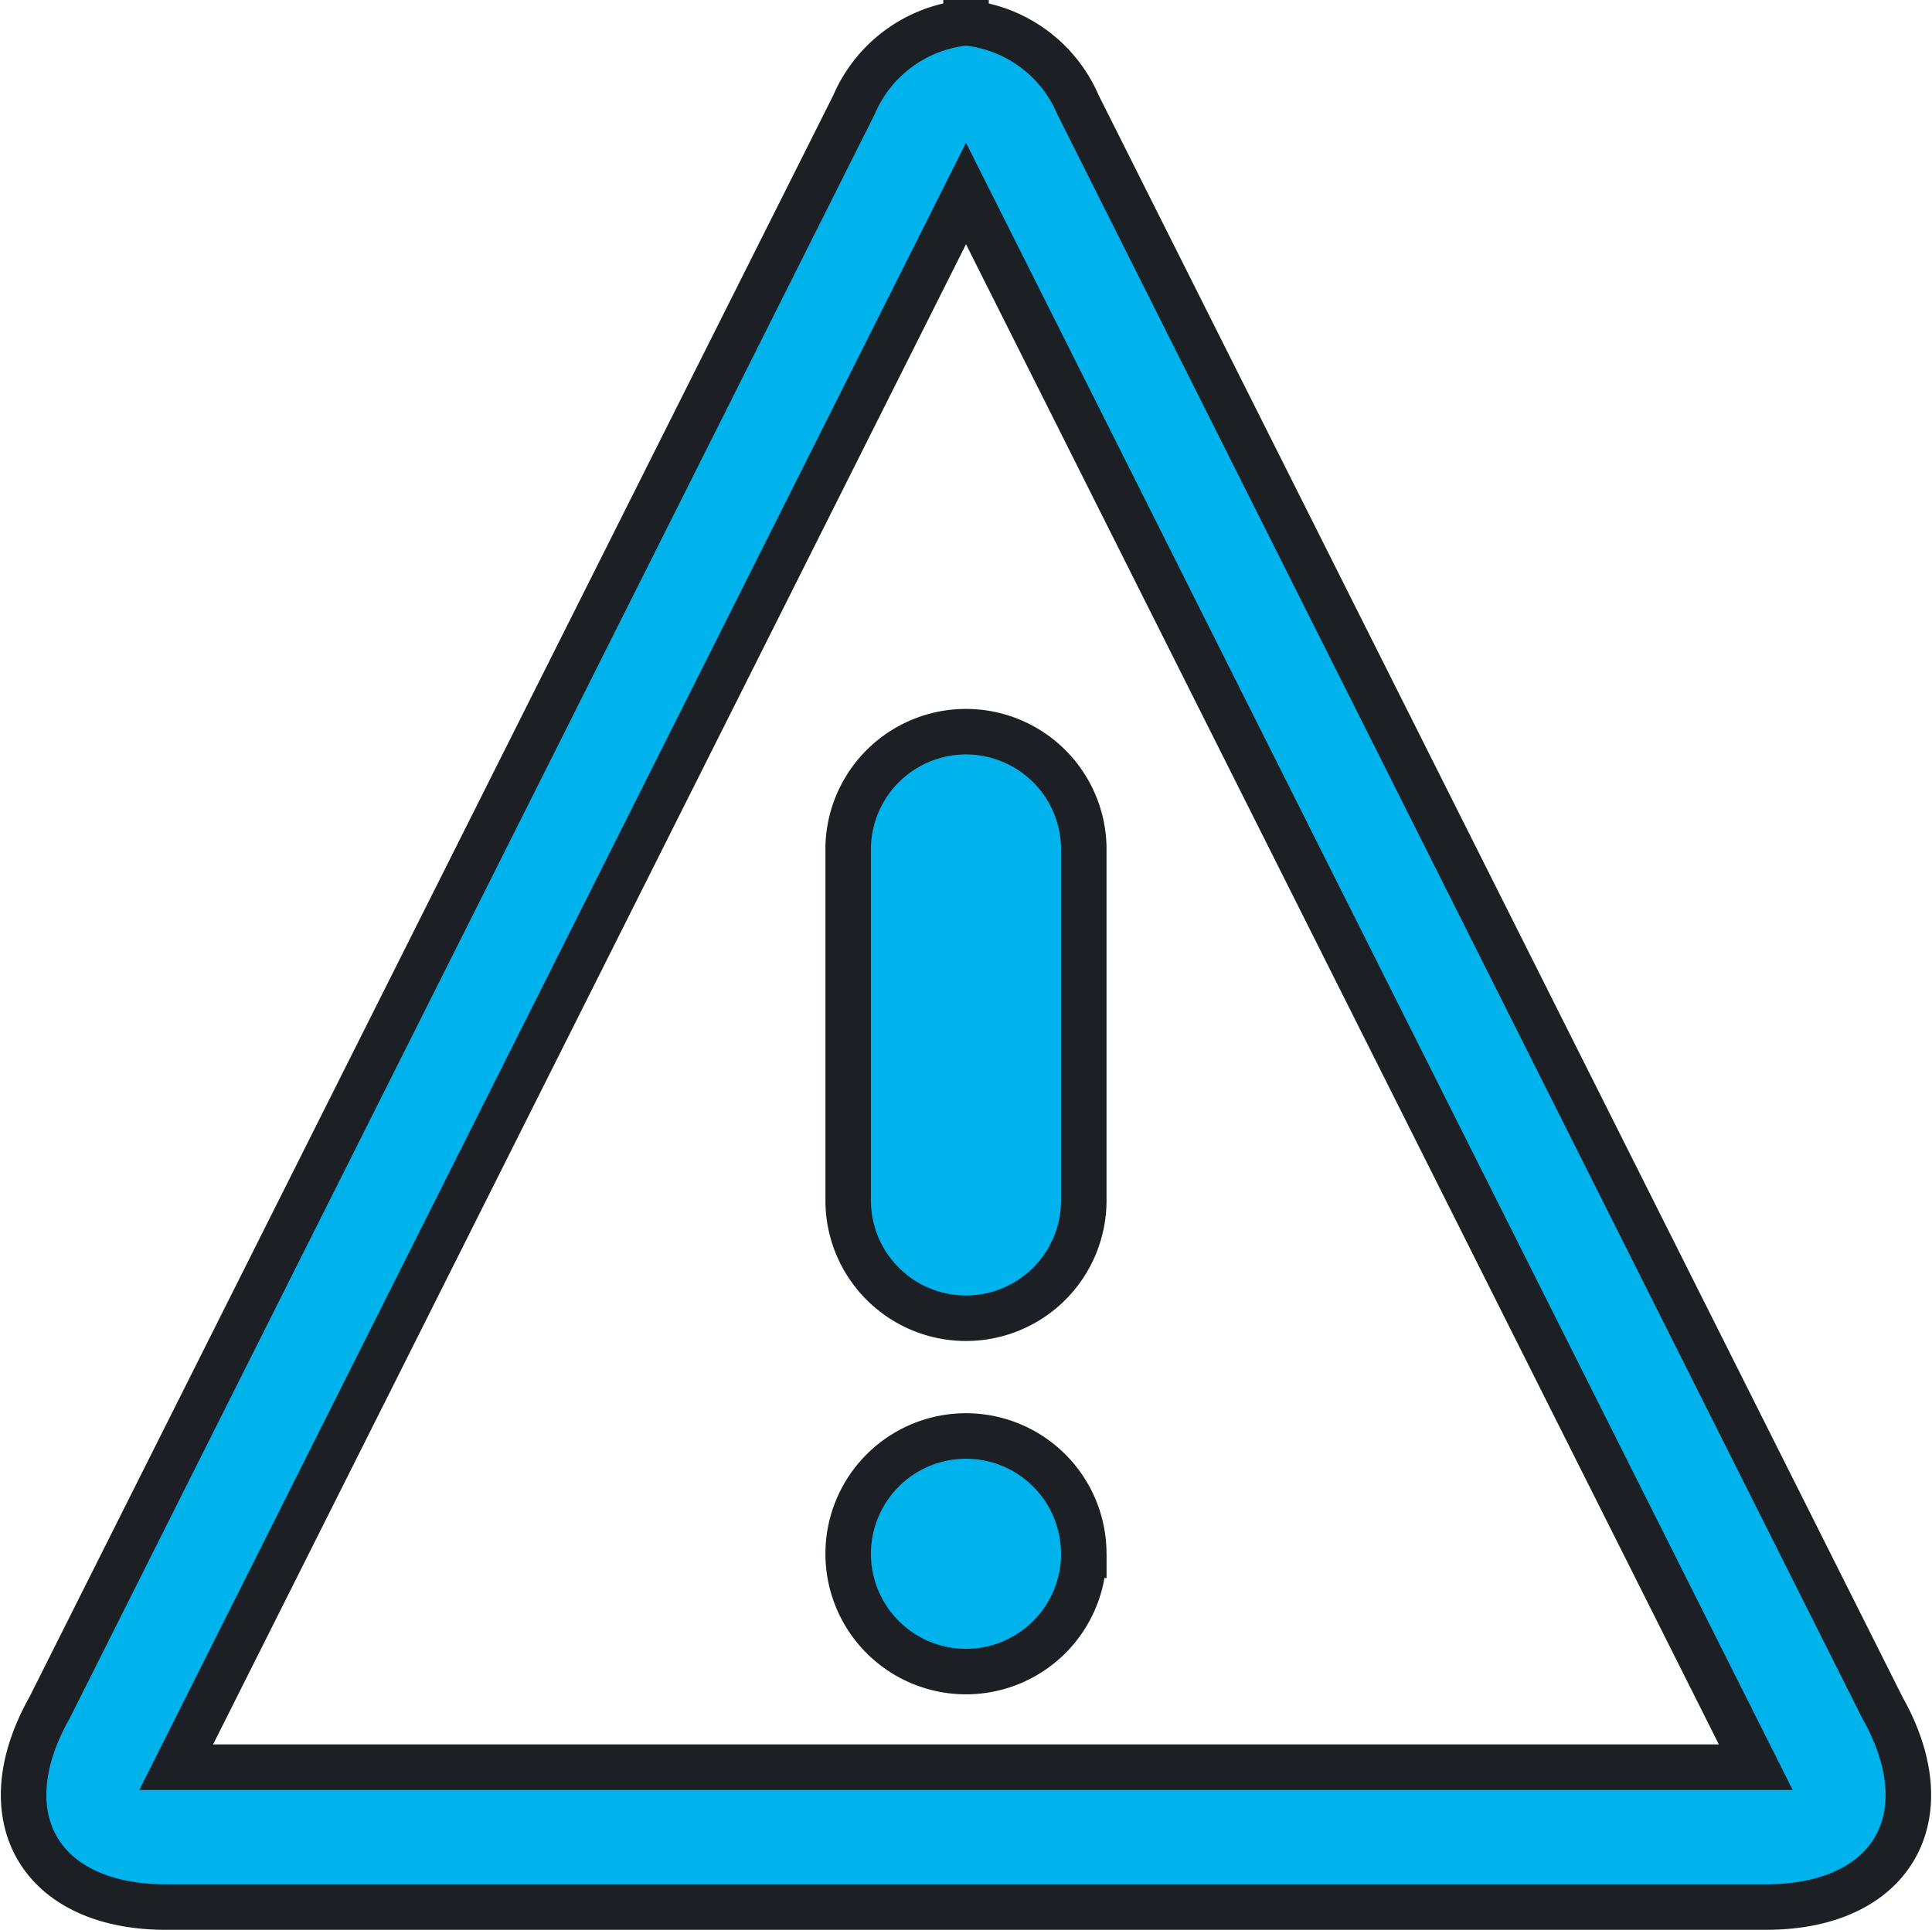 <svg xmlns="http://www.w3.org/2000/svg" width="42.438" height="42.4" viewBox="0 0 42.438 42.4"><defs><style>.a{fill:#00b3ed;stroke:#1c2025;}</style></defs><path class="a" d="M23.271,5.679,40.619,40.255H5.922L23.271,5.679Zm0-3.751a2.992,2.992,0,0,0-2.462,1.805L3.138,38.952c-1.354,2.407-.2,4.376,2.559,4.376H40.844c2.761,0,3.913-1.969,2.559-4.376h0L25.732,3.733a2.992,2.992,0,0,0-2.461-1.805Zm2.588,33.638a2.588,2.588,0,1,1-2.588-2.588A2.588,2.588,0,0,1,25.858,35.566Zm-2.588-5.175A2.588,2.588,0,0,1,20.683,27.8V20.041a2.588,2.588,0,0,1,5.175,0V27.8A2.588,2.588,0,0,1,23.271,30.391Z" transform="translate(-2.052 -1.428)"/></svg>